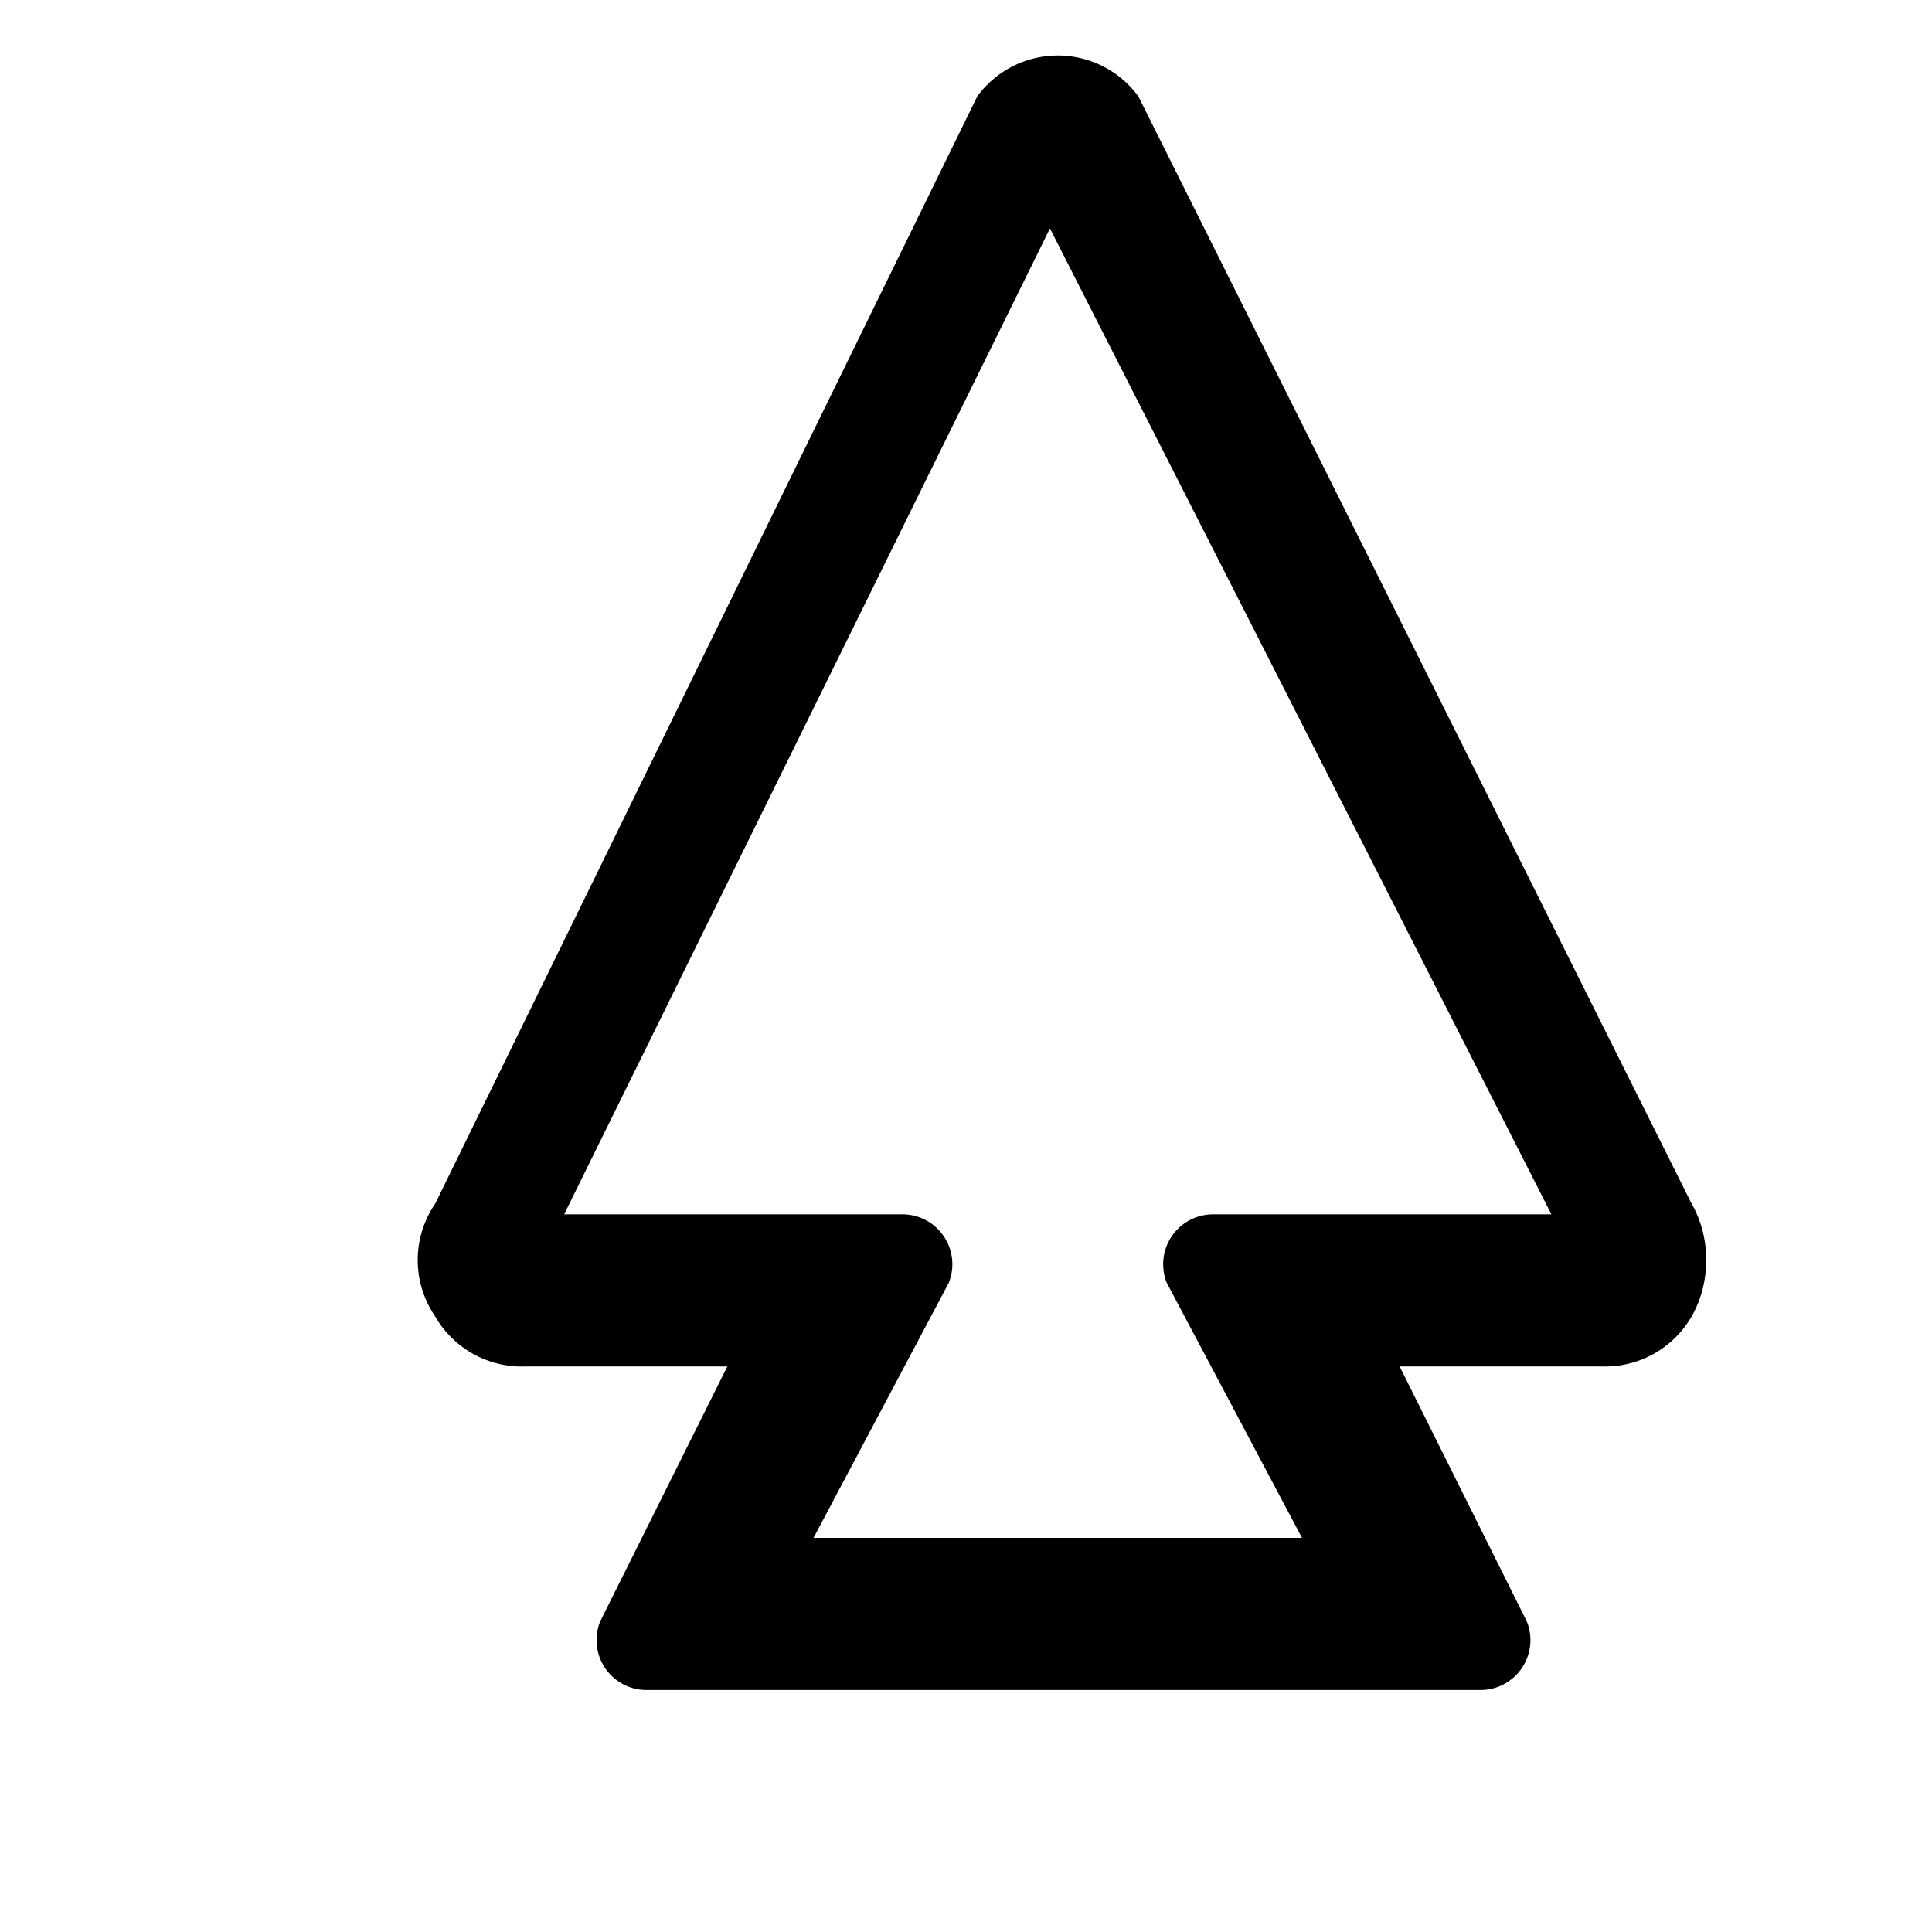<?xml version="1.0" encoding="UTF-8"?>
<svg width="24px" height="24px" viewBox="0 0 24 24" version="1.1" xmlns="http://www.w3.org/2000/svg">
    <path fill="currentColor" d="M12.14 1.197a1.24 1.24 0 0 1 2.001 0l6.872 13.754c.243.421.243.983 0 1.404a1.24 1.24 0 0 1-1.1.62h-2.526l1.579 3.166a.62.62 0 0 1-.565.853h-10.38a.62.62 0 0 1-.565-.853l1.579-3.166H6.507a1.24 1.24 0 0 1-1.1-.62 1.24 1.24 0 0 1 0-1.404L12.14 1.197zm1.1 1.24L7.008 15.085h4.212a.62.62 0 0 1 .565.853L10.106 19.104h6.068l-1.679-3.166a.62.62 0 0 1 .565-.853h4.212l-6.433-12.648z"/>
</svg> 